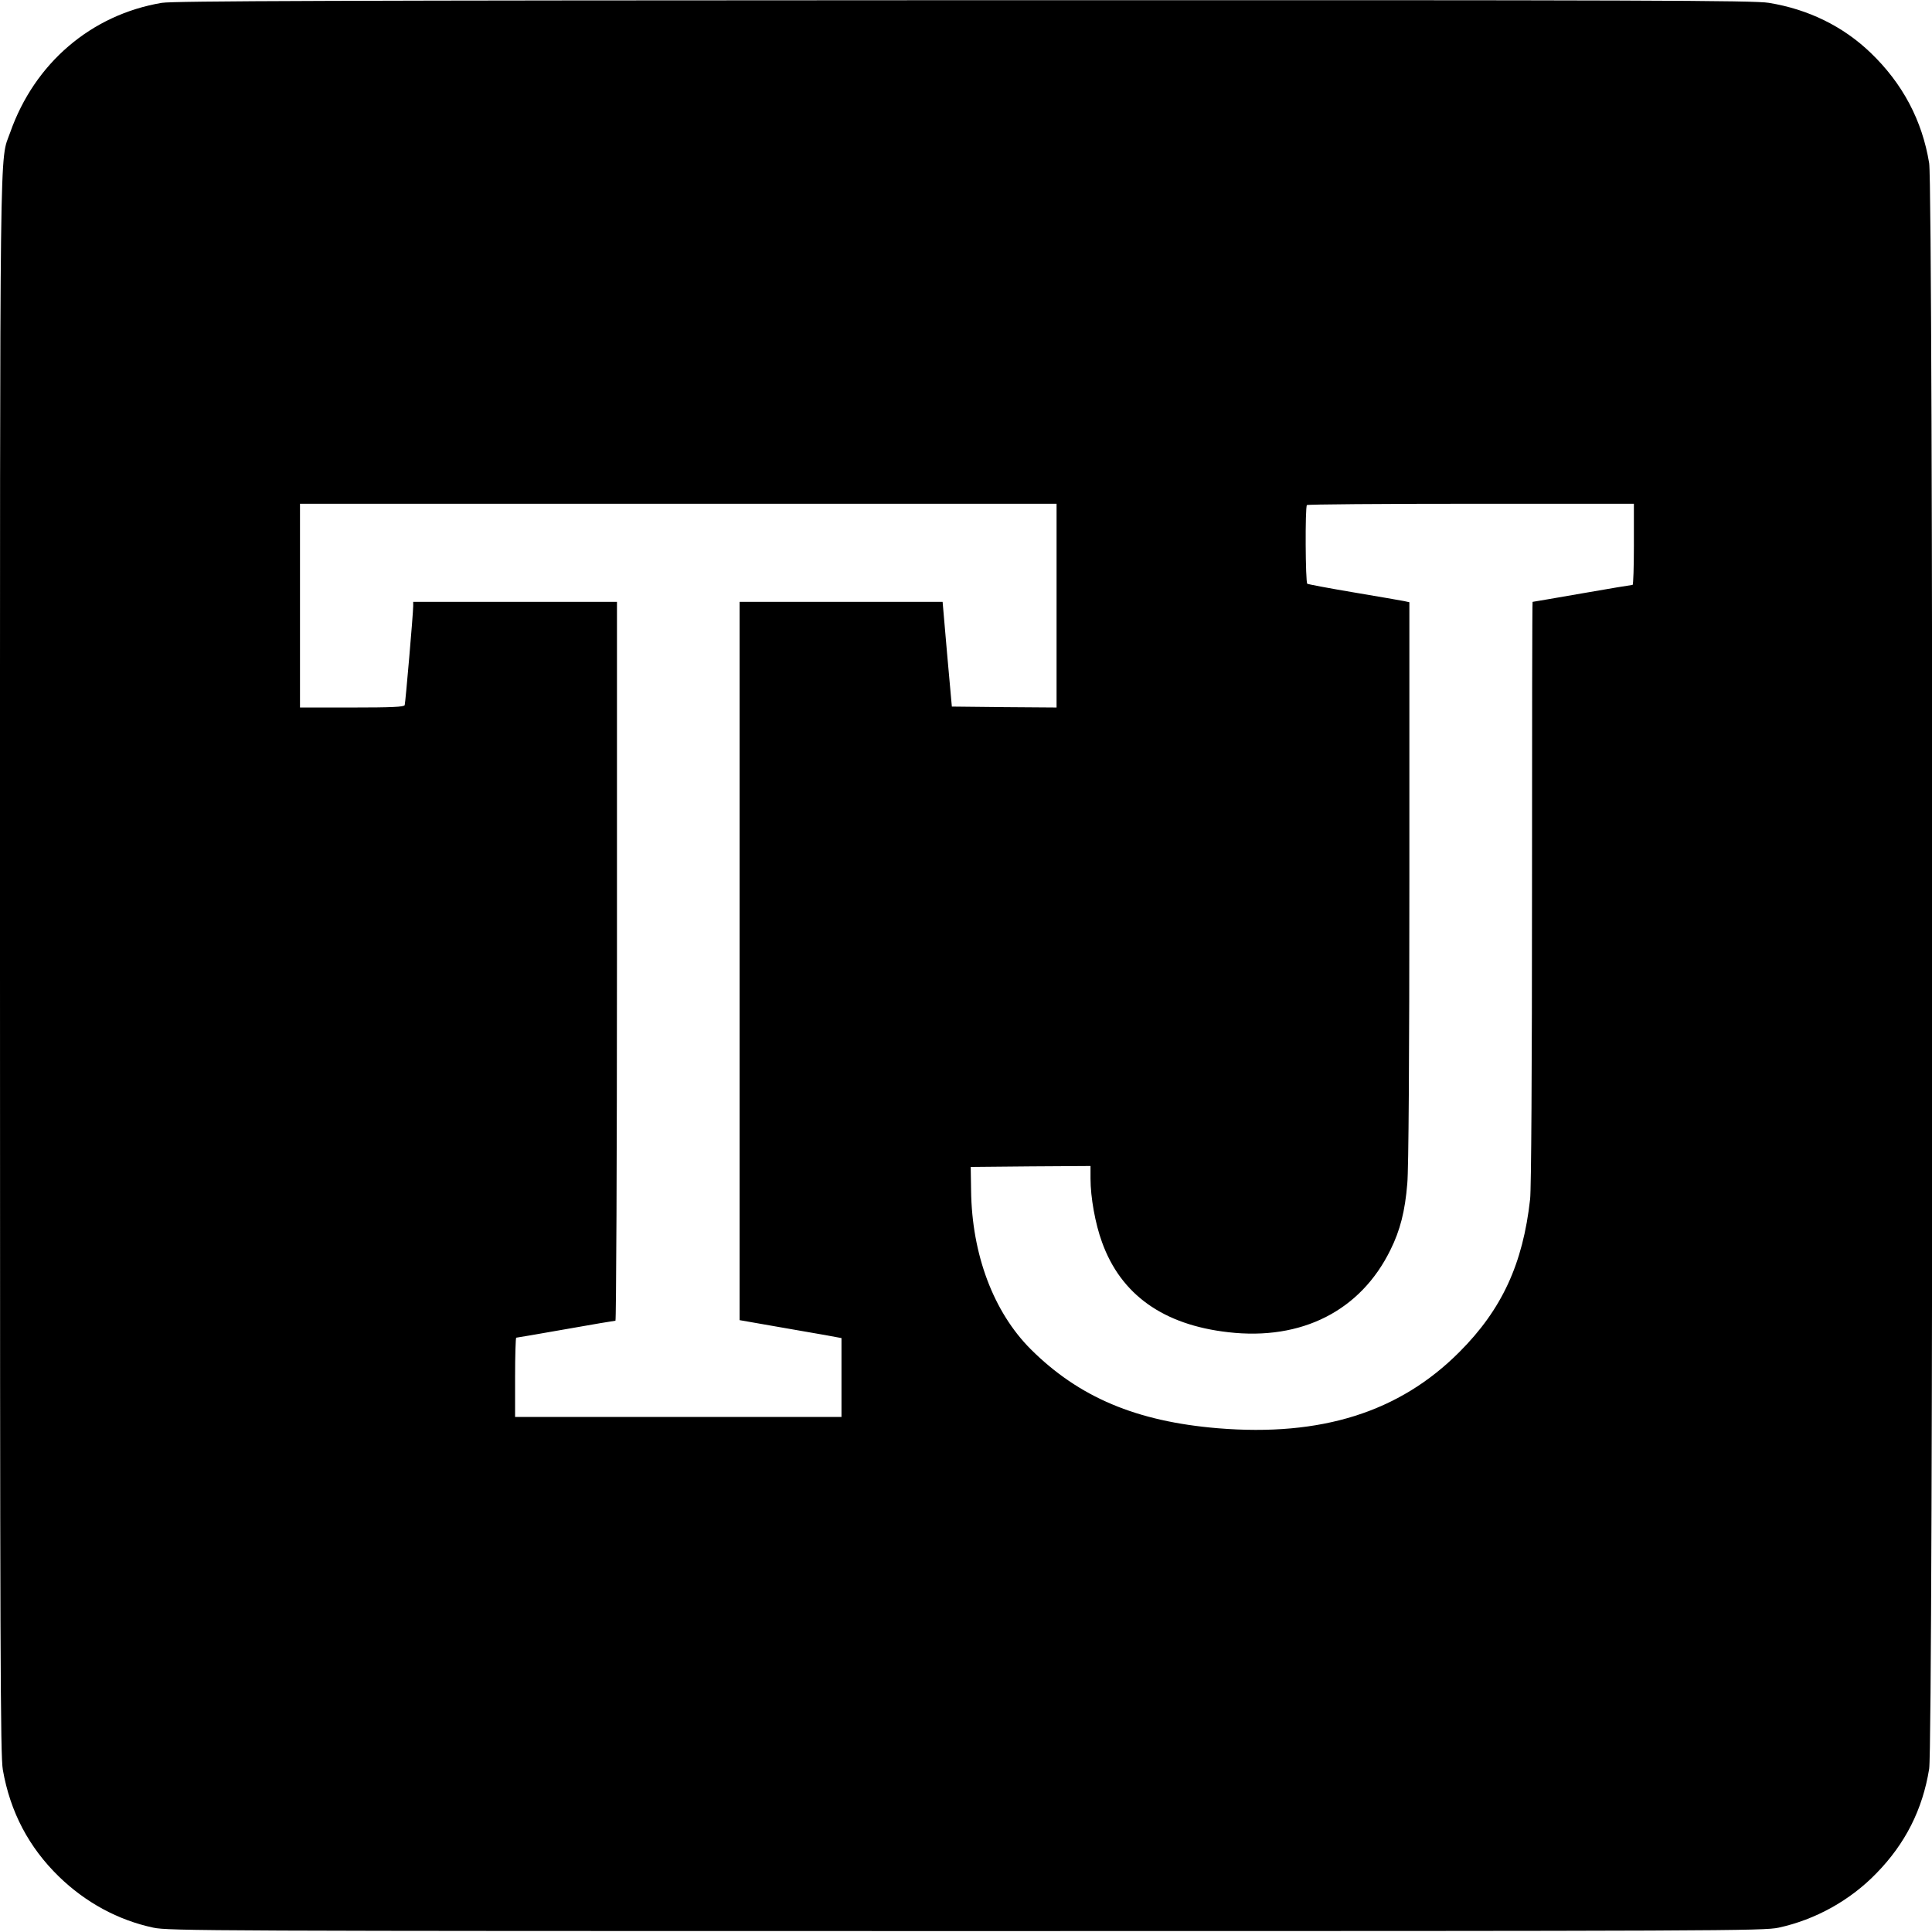 <?xml version="1.0" standalone="no"?>
<!DOCTYPE svg PUBLIC "-//W3C//DTD SVG 20010904//EN"
 "http://www.w3.org/TR/2001/REC-SVG-20010904/DTD/svg10.dtd">
<svg version="1.0" xmlns="http://www.w3.org/2000/svg"
 width="1024pt" height="1024pt" viewBox="0 0 1024 1024"
 preserveAspectRatio="xMidYMid meet">
<g transform="translate(0,1024) scale(0.1,-0.1)"
fill="#000000" stroke="none">
<path d="M858 10225 c-375 -63 -675 -320 -804 -687 -57 -162 -54 114 -54
-4423 0 -3649 2 -4181 15 -4255 39 -224 138 -411 297 -566 141 -137 313 -231
501 -271 78 -17 297 -18 4307 -18 4010 0 4229 1 4307 18 194 42 379 144 519
289 153 157 244 337 279 553 22 136 22 8374 0 8510 -37 227 -141 423 -311 586
-146 140 -330 230 -539 264 -78 13 -643 15 -4265 14 -3363 -1 -4190 -4 -4252
-14z m4742 -3195 l0 -540 -277 2 -278 3 -25 278 -24 277 -538 0 -538 0 0
-1903 0 -1904 183 -32 c100 -17 221 -39 270 -47 l87 -16 0 -209 0 -209 -865 0
-865 0 0 210 c0 116 3 210 6 210 3 0 121 20 262 45 141 25 259 45 264 45 4 0
8 857 8 1905 l0 1905 -540 0 -540 0 0 -22 c0 -39 -41 -512 -45 -525 -3 -10
-68 -13 -280 -13 l-275 0 0 540 0 540 2005 0 2005 0 0 -540z m3060 325 c0
-118 -3 -215 -7 -215 -5 0 -125 -20 -268 -45 -143 -25 -261 -45 -262 -45 -2 0
-3 -692 -3 -1537 0 -947 -4 -1573 -10 -1628 -38 -344 -150 -586 -375 -811
-318 -319 -732 -449 -1280 -404 -432 36 -736 164 -992 419 -197 197 -312 502
-316 841 l-2 125 318 3 317 2 0 -67 c0 -99 25 -239 61 -337 100 -278 325 -438
669 -477 390 -45 702 114 860 437 51 103 77 204 89 351 7 75 11 666 11 1600
l0 1481 -27 6 c-16 3 -135 24 -267 46 -131 22 -242 43 -247 46 -10 6 -12 407
-2 417 3 4 395 7 870 7 l863 0 0 -215z"/>
</g>
</svg>
